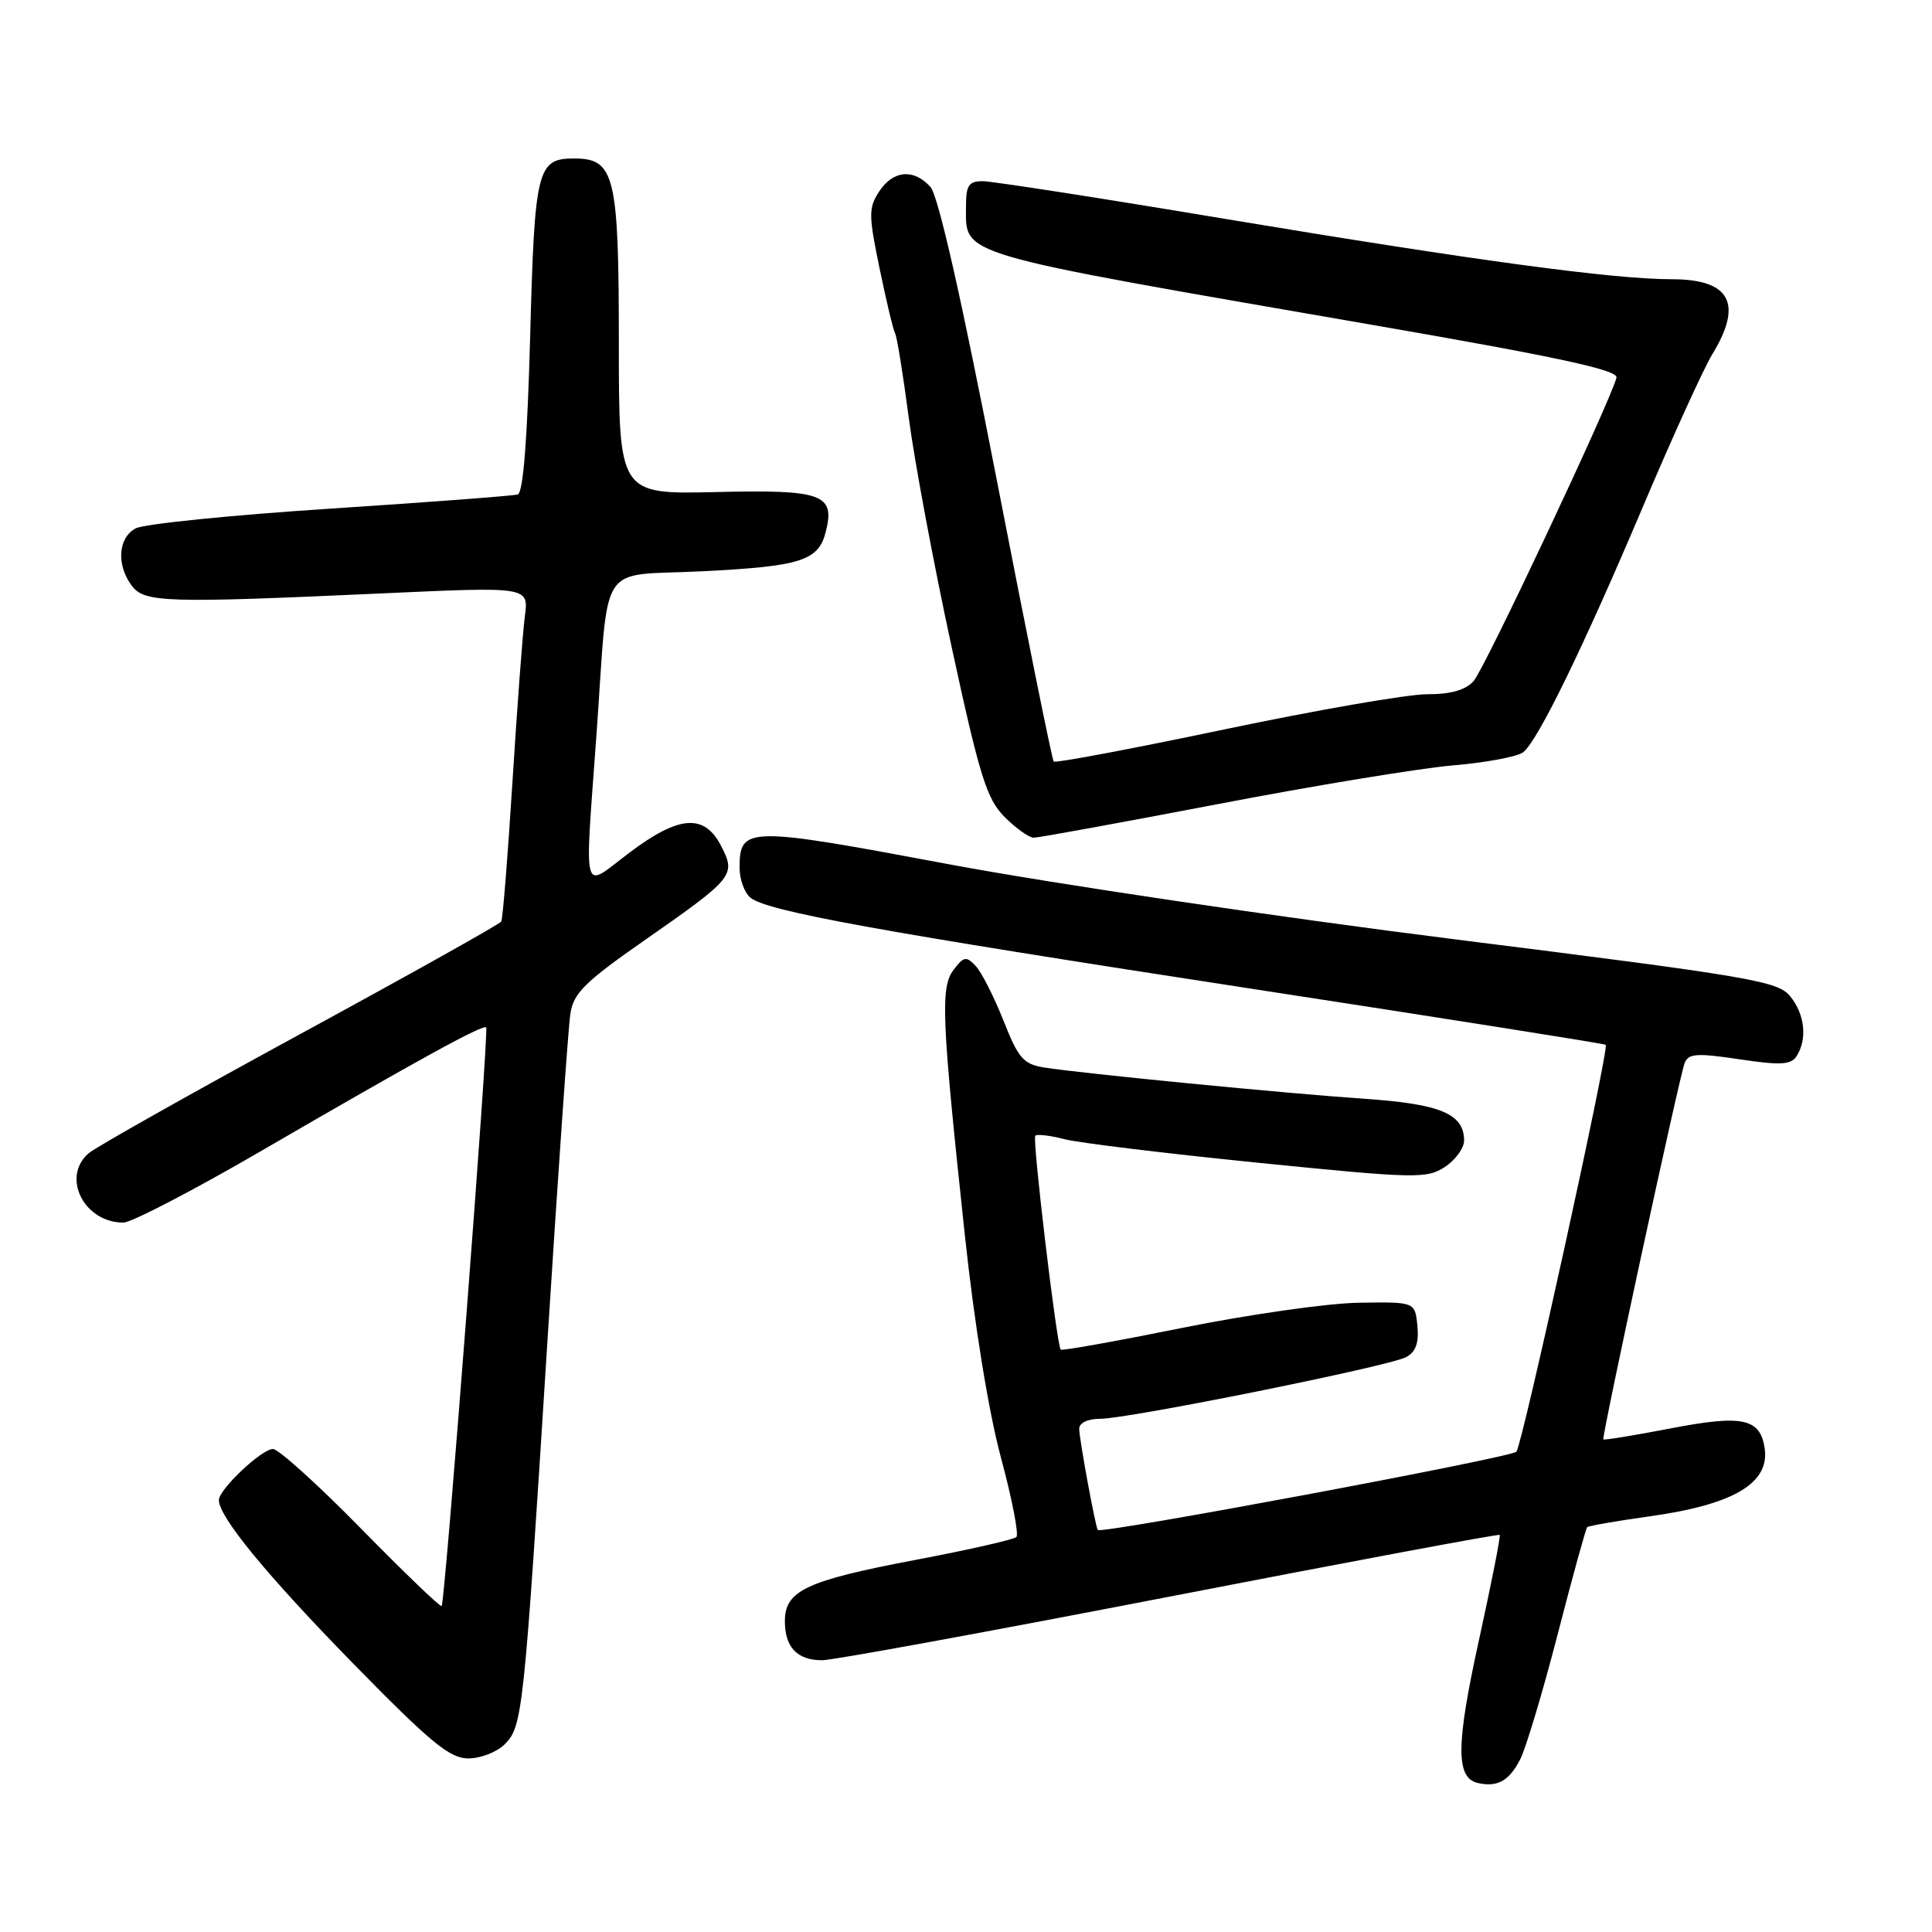 <?xml version="1.0" encoding="UTF-8" standalone="no"?>
<!DOCTYPE svg PUBLIC "-//W3C//DTD SVG 1.1//EN" "http://www.w3.org/Graphics/SVG/1.1/DTD/svg11.dtd" >
<svg xmlns="http://www.w3.org/2000/svg" xmlns:xlink="http://www.w3.org/1999/xlink" version="1.1" viewBox="0 0 256 256">
 <g >
 <path fill="currentColor"
d=" M 201.43 233.13 C 202.18 231.68 204.41 224.24 206.39 216.59 C 208.36 208.94 210.13 202.54 210.31 202.36 C 210.49 202.18 214.19 201.54 218.53 200.93 C 229.70 199.38 234.51 196.54 233.83 191.91 C 233.24 187.93 230.89 187.43 221.37 189.27 C 216.56 190.20 212.54 190.85 212.45 190.73 C 212.21 190.41 222.51 142.72 223.22 140.87 C 223.71 139.59 224.82 139.51 230.48 140.36 C 235.97 141.18 237.32 141.10 238.07 139.93 C 239.50 137.66 239.15 134.41 237.22 132.02 C 235.57 129.99 232.13 129.41 192.97 124.49 C 169.61 121.56 139.34 117.07 125.69 114.51 C 98.91 109.48 98.00 109.50 98.00 115.00 C 98.00 116.52 98.64 118.28 99.42 118.93 C 101.59 120.74 116.23 123.40 166.40 131.10 C 191.75 134.99 212.62 138.30 212.77 138.44 C 213.25 138.91 201.71 191.48 200.93 192.36 C 200.26 193.13 145.86 203.30 145.46 202.73 C 145.14 202.27 143.00 190.62 143.00 189.33 C 143.00 188.54 144.12 188.00 145.75 188.00 C 149.46 188.01 184.03 181.04 186.31 179.83 C 187.60 179.14 188.03 177.95 187.81 175.68 C 187.50 172.50 187.50 172.50 180.00 172.62 C 175.88 172.69 165.37 174.19 156.66 175.95 C 147.95 177.71 140.70 179.01 140.55 178.83 C 140.01 178.16 136.76 150.90 137.18 150.49 C 137.42 150.25 139.16 150.46 141.06 150.95 C 142.95 151.44 154.49 152.84 166.70 154.07 C 187.55 156.17 189.05 156.20 191.45 154.63 C 192.85 153.71 194.00 152.13 194.00 151.13 C 194.00 147.61 190.89 146.29 181.00 145.61 C 170.52 144.90 143.30 142.24 138.36 141.45 C 135.61 141.01 134.93 140.23 132.96 135.22 C 131.71 132.08 130.06 128.82 129.29 128.00 C 128.04 126.67 127.70 126.73 126.36 128.50 C 124.59 130.84 124.76 134.83 127.86 163.79 C 129.11 175.44 130.99 187.03 132.61 193.06 C 134.09 198.55 135.02 203.32 134.68 203.66 C 134.34 204.00 128.31 205.37 121.28 206.70 C 106.80 209.45 104.00 210.77 104.00 214.82 C 104.00 218.28 105.65 220.00 108.95 219.99 C 110.35 219.99 131.07 216.19 154.98 211.56 C 178.89 206.92 198.58 203.24 198.72 203.38 C 198.86 203.52 197.62 209.80 195.97 217.32 C 192.91 231.24 192.88 235.60 195.84 236.26 C 198.43 236.84 199.96 235.98 201.43 233.13 Z  M 66.87 231.13 C 69.25 228.75 69.41 227.18 72.52 178.00 C 73.93 155.72 75.30 136.06 75.58 134.30 C 75.99 131.60 77.52 130.09 85.34 124.64 C 97.28 116.31 97.56 115.97 95.54 112.07 C 93.31 107.77 89.96 108.03 83.34 113.03 C 77.02 117.80 77.45 119.39 79.05 97.15 C 80.72 73.81 79.04 76.40 92.99 75.70 C 106.17 75.04 108.46 74.31 109.43 70.43 C 110.67 65.47 108.99 64.86 94.83 65.20 C 82.00 65.50 82.00 65.50 82.00 45.47 C 82.00 23.22 81.46 21.00 76.07 21.00 C 71.18 21.00 70.84 22.37 70.25 44.56 C 69.88 58.22 69.33 65.29 68.60 65.52 C 67.99 65.70 56.80 66.55 43.73 67.40 C 30.66 68.25 19.07 69.43 17.98 70.01 C 15.66 71.25 15.40 74.80 17.42 77.56 C 19.10 79.86 21.79 79.94 50.78 78.62 C 70.06 77.74 70.06 77.74 69.55 81.62 C 69.27 83.75 68.53 93.60 67.91 103.50 C 67.29 113.40 66.62 121.77 66.42 122.11 C 66.22 122.45 54.23 129.16 39.78 137.02 C 25.32 144.89 12.71 151.99 11.75 152.81 C 8.09 155.95 11.12 162.00 16.35 162.00 C 17.40 162.00 25.51 157.79 34.38 152.64 C 55.49 140.38 64.03 135.69 64.42 136.14 C 64.81 136.57 58.97 212.36 58.52 212.81 C 58.35 212.98 53.55 208.37 47.85 202.56 C 42.16 196.75 36.90 192.00 36.17 192.00 C 34.67 192.00 29.00 197.36 29.00 198.77 C 29.00 201.00 35.37 208.74 46.80 220.43 C 57.05 230.90 59.59 233.00 62.05 233.00 C 63.67 233.00 65.84 232.16 66.87 231.13 Z  M 161.31 106.56 C 174.06 104.11 188.10 101.80 192.50 101.42 C 196.90 101.05 201.10 100.26 201.84 99.67 C 203.79 98.12 209.81 85.77 217.78 66.94 C 221.64 57.83 225.74 48.83 226.89 46.94 C 231.00 40.21 229.26 37.00 221.52 37.00 C 213.78 37.00 195.57 34.54 162.50 29.03 C 146.00 26.27 131.49 24.02 130.25 24.01 C 128.36 24.00 128.00 24.54 128.00 27.35 C 128.00 33.95 126.09 33.39 181.50 42.99 C 206.46 47.31 214.42 49.03 214.19 50.04 C 213.50 52.97 196.72 88.61 195.26 90.25 C 194.19 91.44 192.22 92.00 189.10 91.99 C 186.57 91.98 174.48 94.08 162.24 96.65 C 150.00 99.22 139.82 101.14 139.62 100.91 C 139.41 100.68 136.01 83.85 132.06 63.51 C 127.40 39.52 124.32 25.90 123.28 24.76 C 121.07 22.31 118.33 22.56 116.49 25.38 C 115.08 27.53 115.08 28.49 116.56 35.62 C 117.45 39.94 118.37 43.79 118.61 44.18 C 118.84 44.56 119.66 49.60 120.42 55.39 C 121.18 61.17 123.73 74.81 126.09 85.70 C 129.81 102.89 130.74 105.86 133.11 108.25 C 134.62 109.76 136.36 111.00 136.98 111.00 C 137.60 111.00 148.55 109.00 161.31 106.56 Z "/>
</g>
</svg>